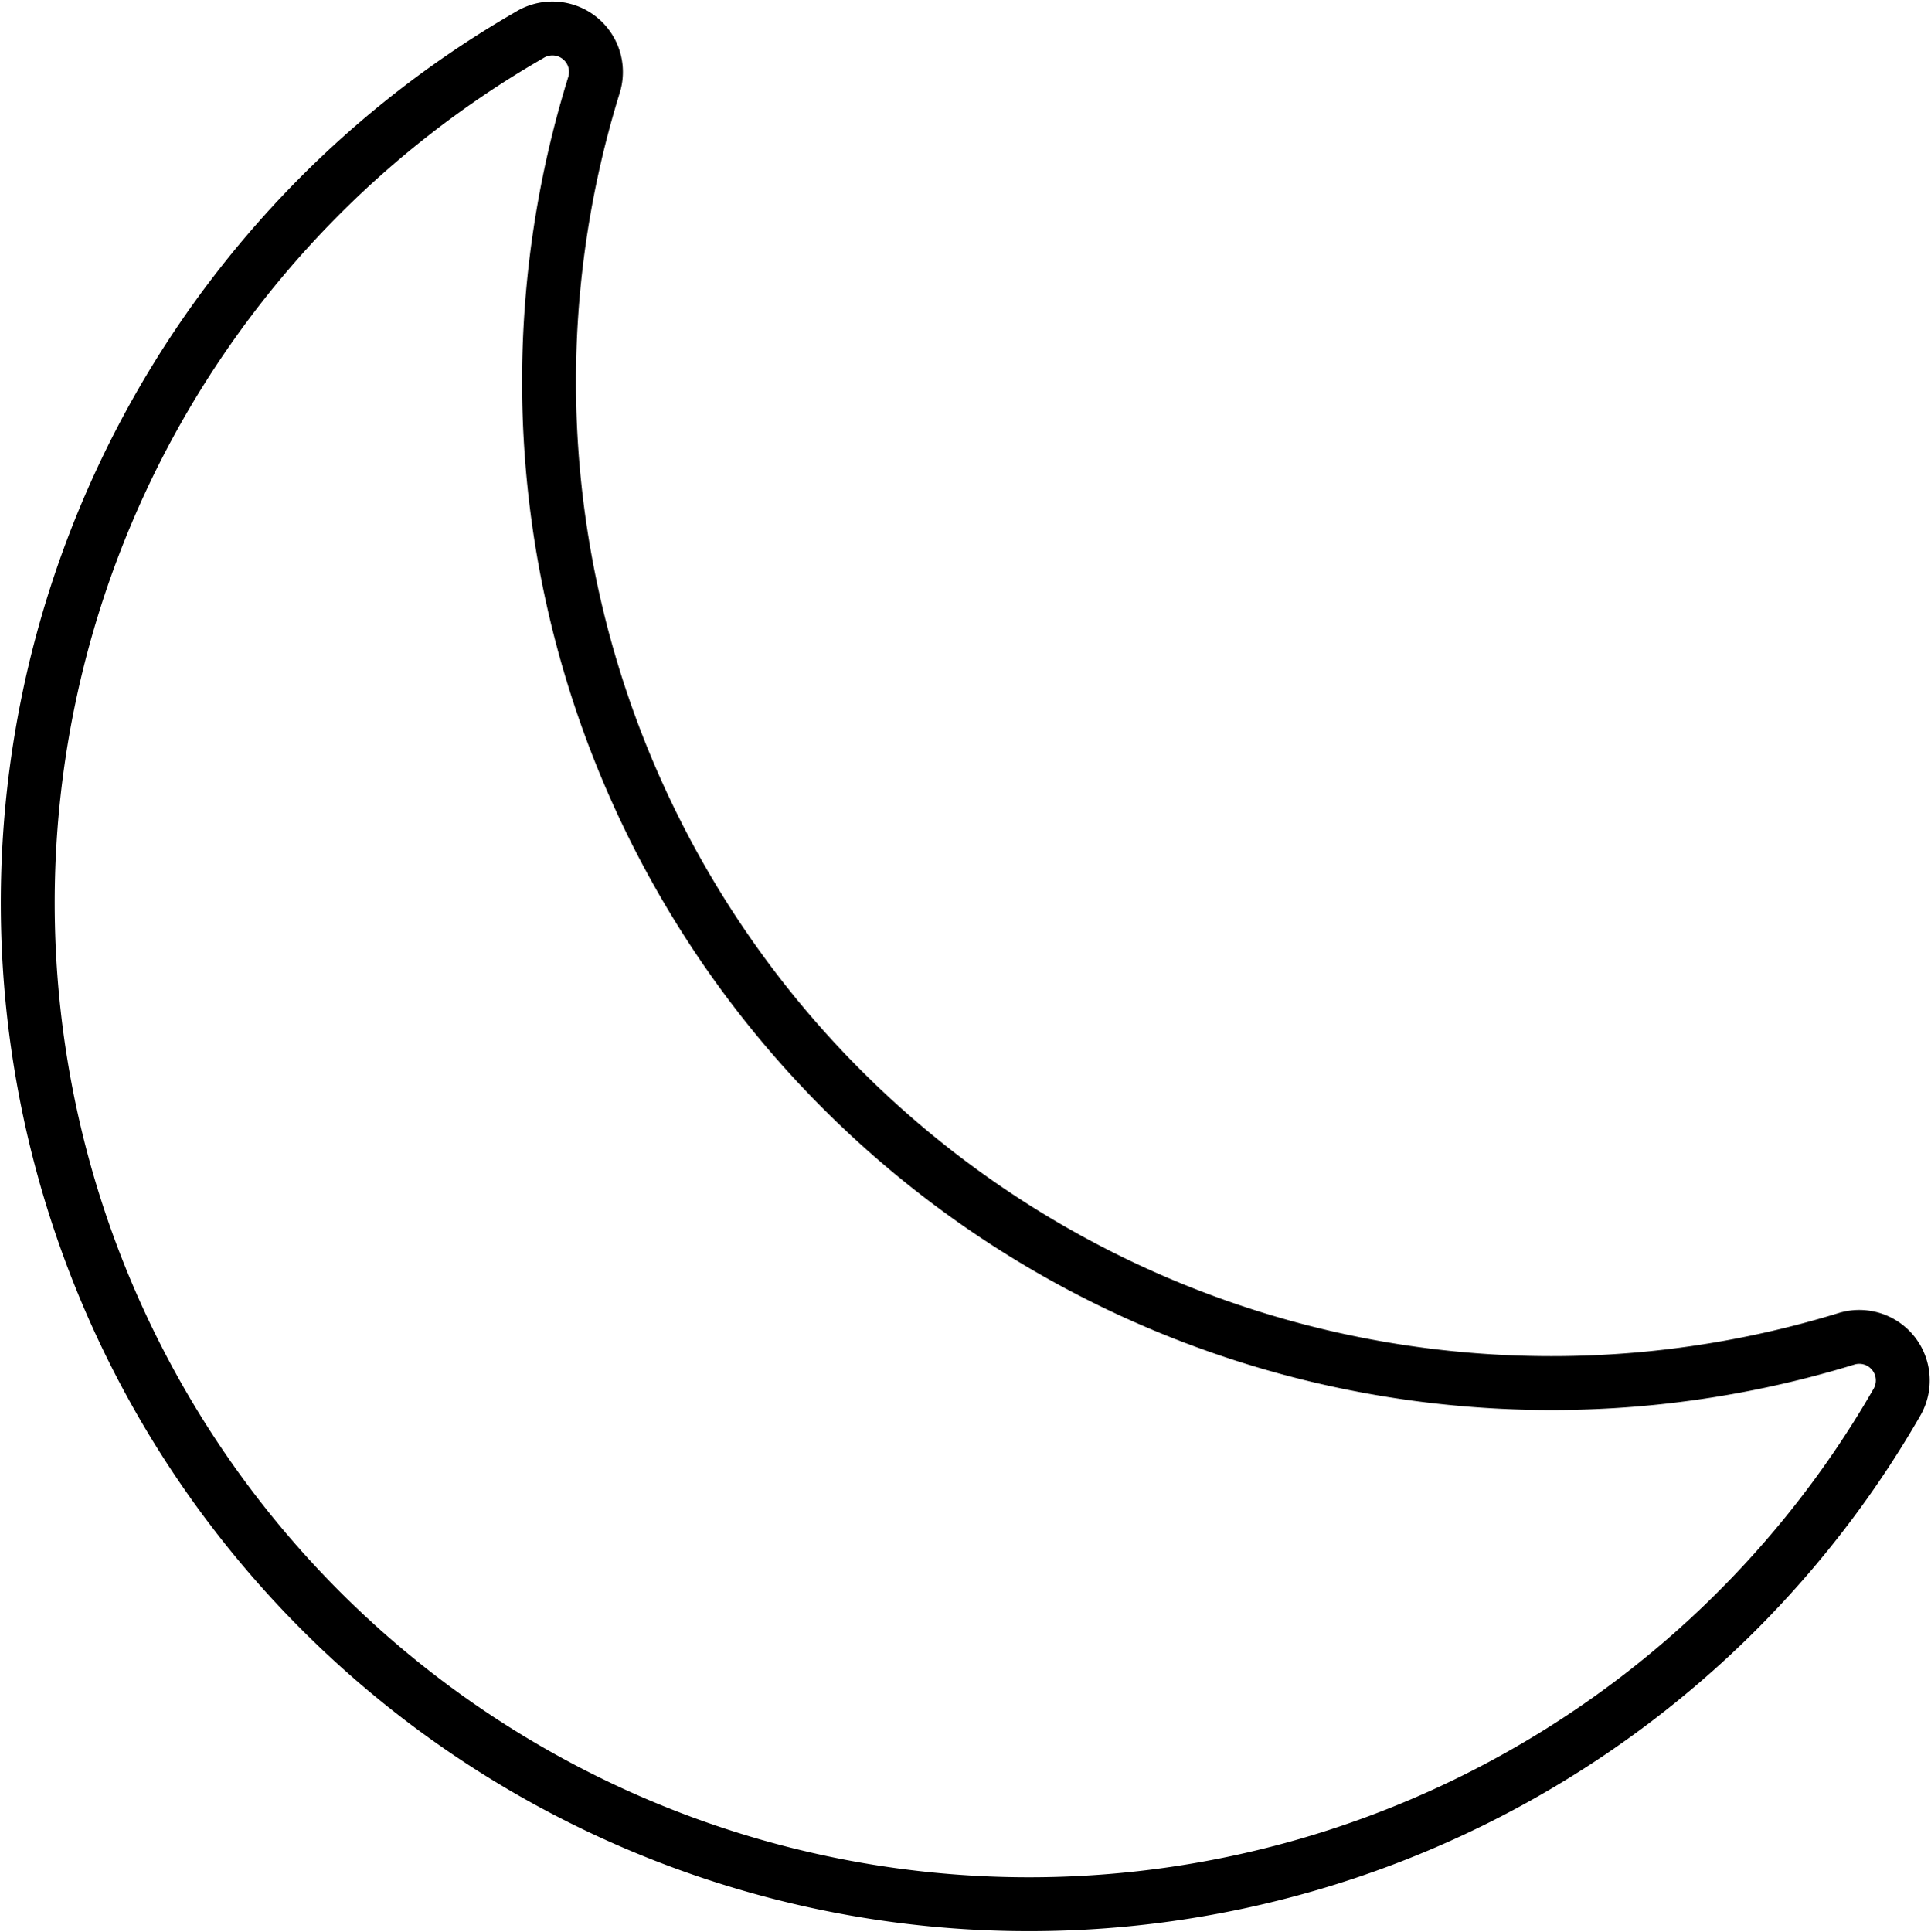 <svg xmlns="http://www.w3.org/2000/svg" width="35.836" height="35.85" viewBox="0 0 35.836 35.85">
  <path id="iconfinder_weather_4_2682847" d="M38.19,35.509a18.582,18.582,0,0,1-16.2-24.028.808.808,0,0,0-1.2-.921A18.582,18.582,0,1,0,46.164,35.938a.808.808,0,0,0-.921-1.188,18.631,18.631,0,0,1-7.053.759Z" transform="translate(-10.965 -9.91)" fill="none" stroke="#000" stroke-width="1"/>
</svg>
